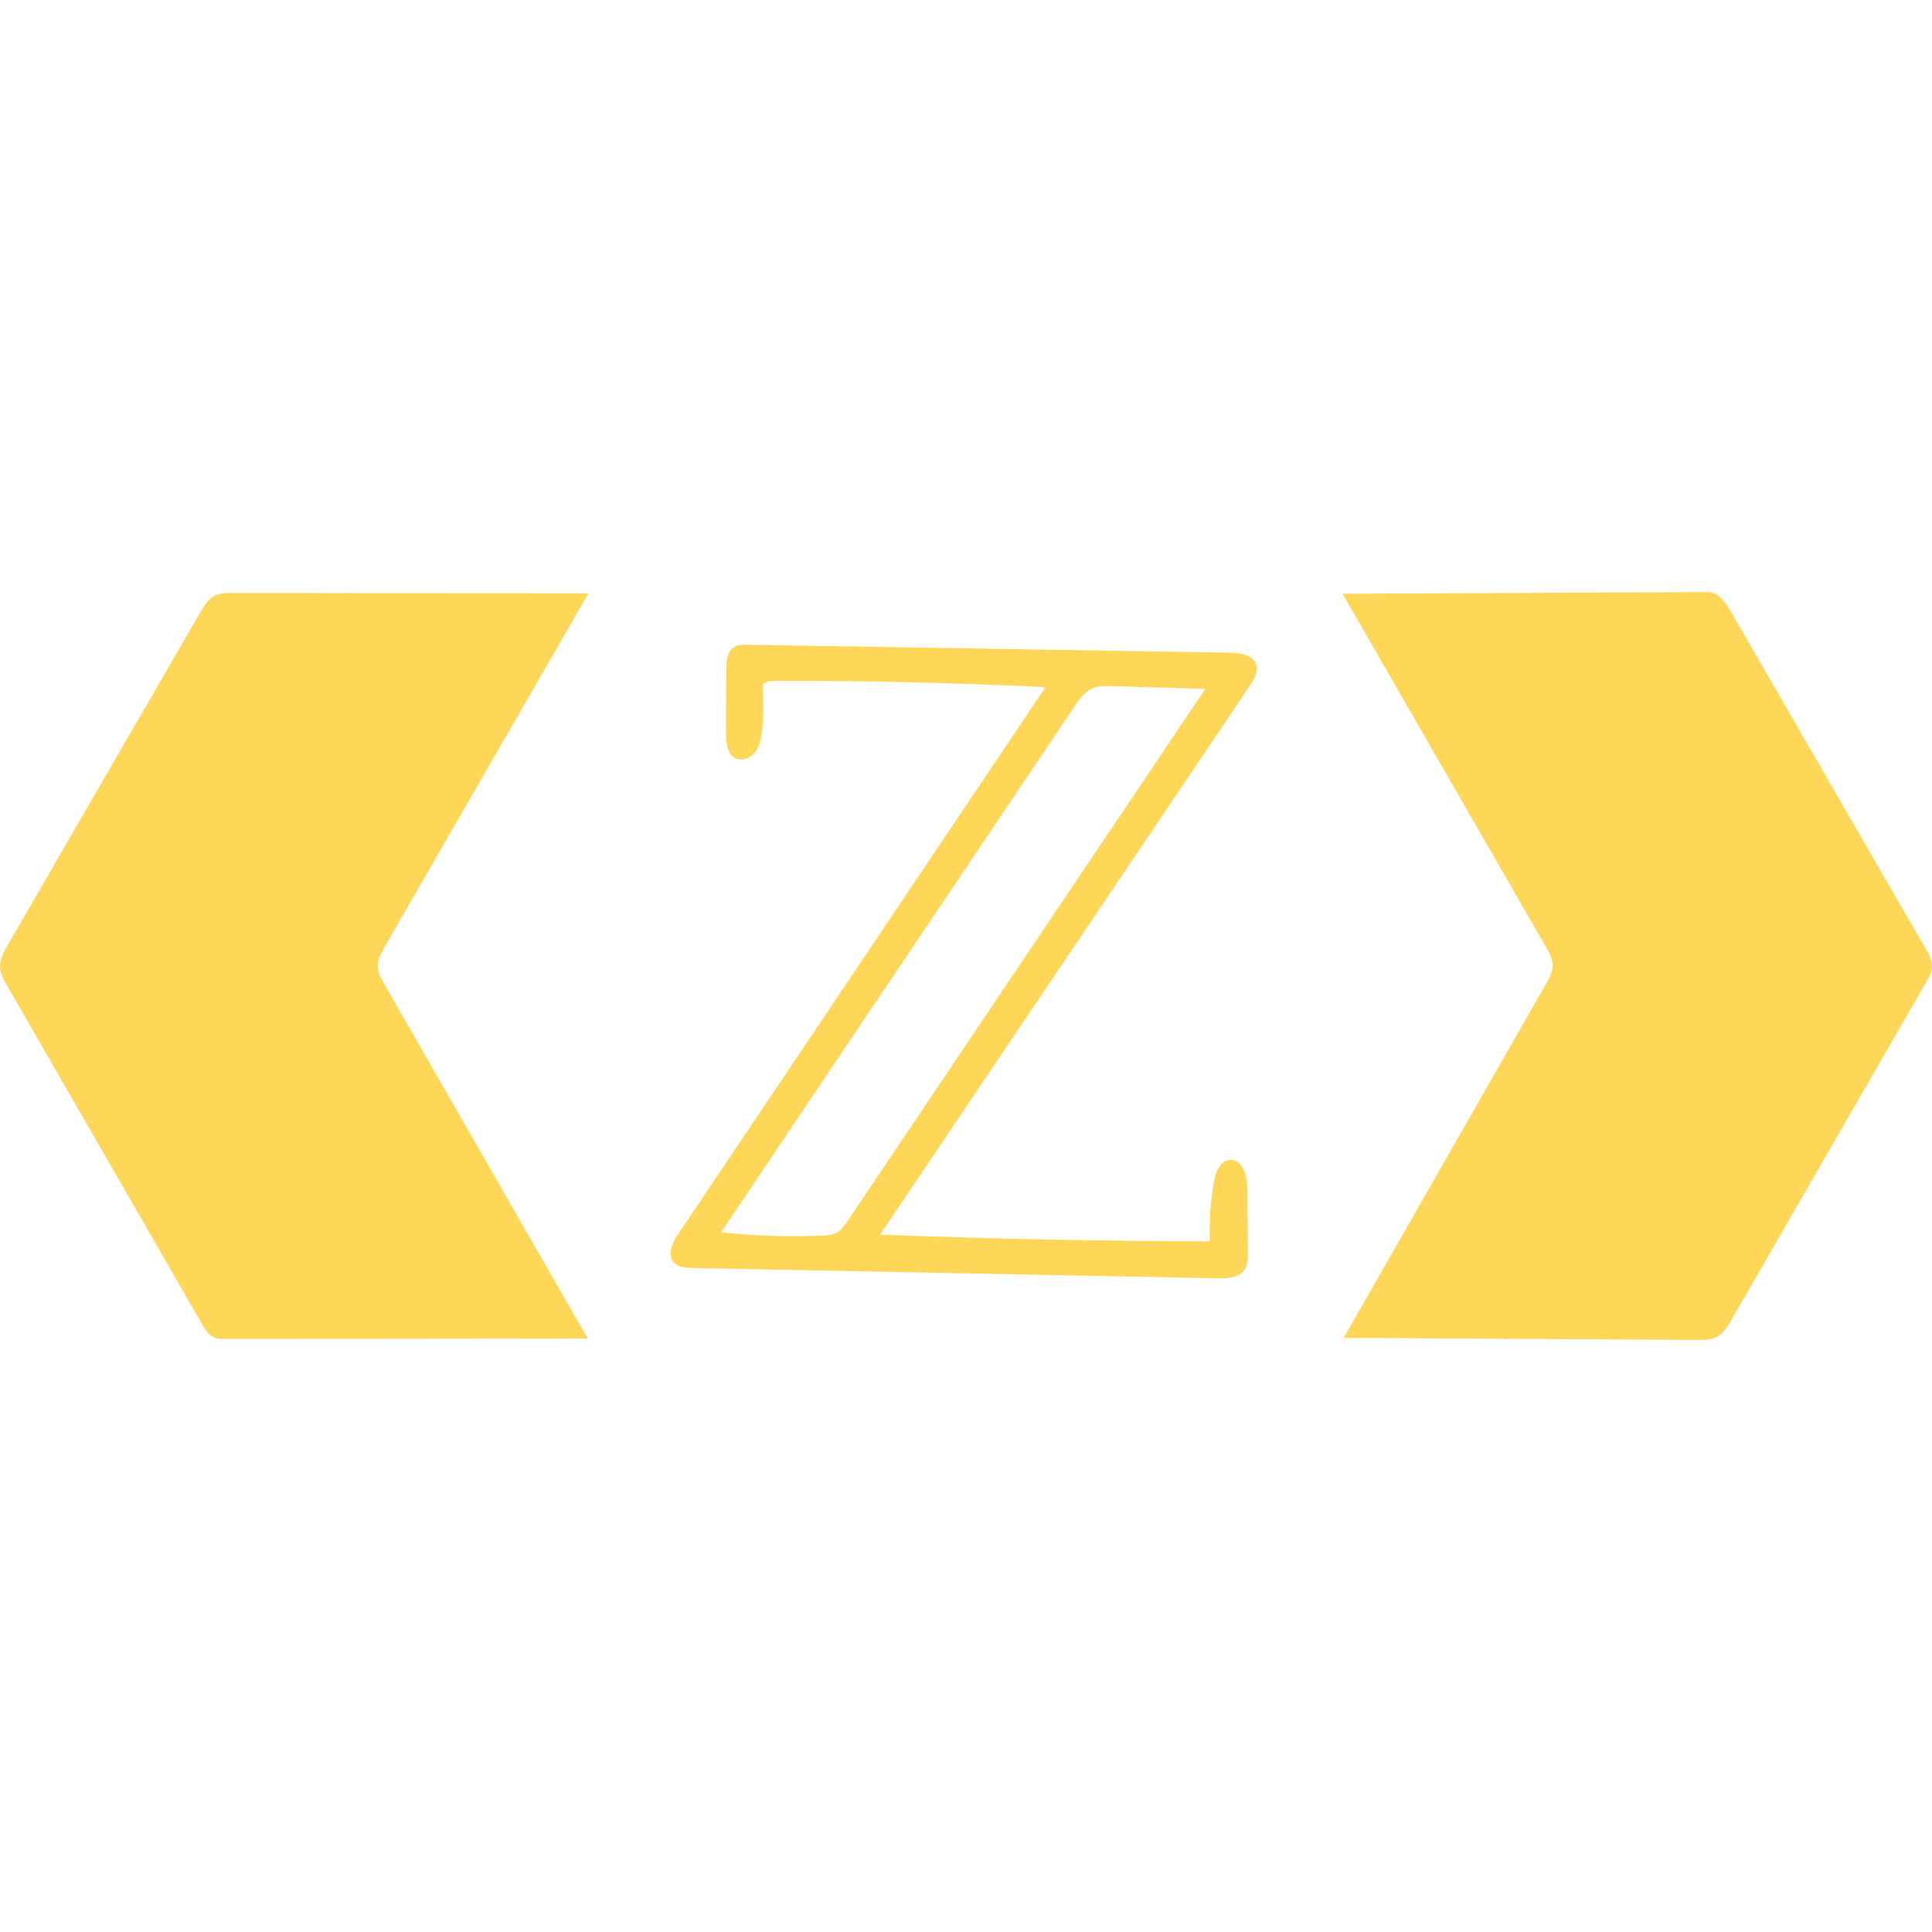 <?xml version="1.0" encoding="utf-8"?><!DOCTYPE svg PUBLIC "-//W3C//DTD SVG 1.1//EN" "http://www.w3.org/Graphics/SVG/1.1/DTD/svg11.dtd"><svg version="1.1" id="Contours" xmlns="http://www.w3.org/2000/svg" xmlns:xlink="http://www.w3.org/1999/xlink" x="0px" y="0px" width="2041.52px" height="2041.52px" viewBox="-0 0 2041.52 790.304" enable-background="new 0 0 2041.52 2041.52" xml:space="preserve" stroke="black" fill="#FFD758" stroke-linecap='round' stroke-linejoin='round'><path class="selected"  fill="#FFD758" opacity="1" stroke="none"
 	d="
M399.185 395.063 C399.227 402.171 402.867 408.698 406.406 414.863 C477.953 539.53 549.499 664.197 621.046 788.864 C493.624 789.009 366.202 789.153 238.78 789.298 C234.3 789.303 229.648 789.271 225.599 787.353 C220.073 784.734 216.699 779.129 213.647 773.831 C144.82 654.354 75.993 534.877 7.166 415.4 C3.913 409.753 0.581 403.862 0.07 397.365 C-0.624 388.543 3.958 380.263 8.391 372.604 C76.164 255.484 143.937 138.364 211.71 21.244 C215.538 14.63 219.703 7.682 226.457 4.107 C232.347 0.991 239.317 0.926 245.981 0.934 C371.267 1.079 496.552 1.224 621.838 1.37 C550.073 125.822 478.308 250.274 406.544 374.726 C402.897 381.049 399.142 387.763 399.185 395.063 z"/><path class="selected"  fill="#FFD758" opacity="1" stroke="none"
 	d="
M1640.591 396.318 C1641.085 388.467 1637.031 381.13 1633.106 374.312 C1561.622 250.148 1490.137 125.984 1418.653 1.819 C1547.331 1.213 1676.009 0.607 1804.687 0 C1815.685 -0.052 1823.207 10.699 1828.709 20.221 C1897.337 138.998 1965.965 257.775 2034.592 376.552 C2038.291 382.953 2042.117 389.895 2041.442 397.257 C2040.969 402.422 2038.318 407.098 2035.727 411.59 C1967.032 530.719 1898.337 649.848 1829.642 768.976 C1825.66 775.881 1821.334 783.129 1814.314 786.903 C1807.995 790.299 1800.476 790.339 1793.303 790.297 C1668.815 789.571 1544.327 788.845 1419.839 788.119 C1491.24 663.192 1562.641 538.265 1634.041 413.337 C1637.086 408.011 1640.206 402.441 1640.591 396.318 z"/><path class="selected"  fill="#FFD758" opacity="1" stroke="none"
 	d="
M1299.092 64.025 C1310.212 64.207 1324.062 66.299 1327.411 76.905 C1329.82 84.538 1325.14 92.426 1320.667 99.064 C1190.419 292.385 1060.17 485.706 929.921 679.027 C1046.024 683.464 1162.206 685.819 1278.393 686.092 C1277.632 665.026 1279.11 643.88 1282.794 623.125 C1284.56 613.181 1288.96 601.266 1298.987 600.058 C1312.797 598.393 1318.166 617.389 1318.228 631.299 C1318.327 653.683 1318.426 676.067 1318.525 698.452 C1318.552 704.446 1318.471 710.824 1315.208 715.852 C1309.501 724.646 1297.138 725.38 1286.657 725.175 C1101.712 721.549 916.767 717.923 731.822 714.297 C724.47 714.152 716.123 713.546 711.504 707.824 C704.774 699.487 710.704 687.275 716.677 678.381 C771.152 597.272 825.627 516.164 880.102 435.055 C954.997 323.542 1029.892 212.03 1104.787 100.517 C1009.014 95.81 913.12 93.587 817.232 93.852 C812.14 93.866 805.214 95.755 805.695 100.824 C807.154 116.2 806.96 131.731 805.119 147.066 C804.195 154.76 802.725 162.728 798.093 168.942 C793.461 175.155 784.798 179.003 777.716 175.855 C768.418 171.723 767.094 159.299 767.137 149.124 C767.232 126.649 767.327 104.174 767.422 81.699 C767.46 72.765 768.44 62.135 776.238 57.776 C780.12 55.606 784.805 55.622 789.252 55.694 C959.198 58.471 1129.145 61.248 1299.092 64.025 M1174.912 99.437 C1167.597 99.222 1159.967 99.068 1153.346 102.186 C1145.746 105.764 1140.696 113.056 1136.01 120.027 C1011.311 305.522 886.612 491.018 761.913 676.513 C797.415 680.344 833.204 681.521 868.881 680.03 C874.059 679.813 879.43 679.488 883.994 677.033 C889.019 674.331 892.398 669.414 895.582 664.679 C1021.603 477.234 1147.623 289.79 1273.644 102.345 C1240.734 101.376 1207.823 100.407 1174.912 99.437 z"/></svg>